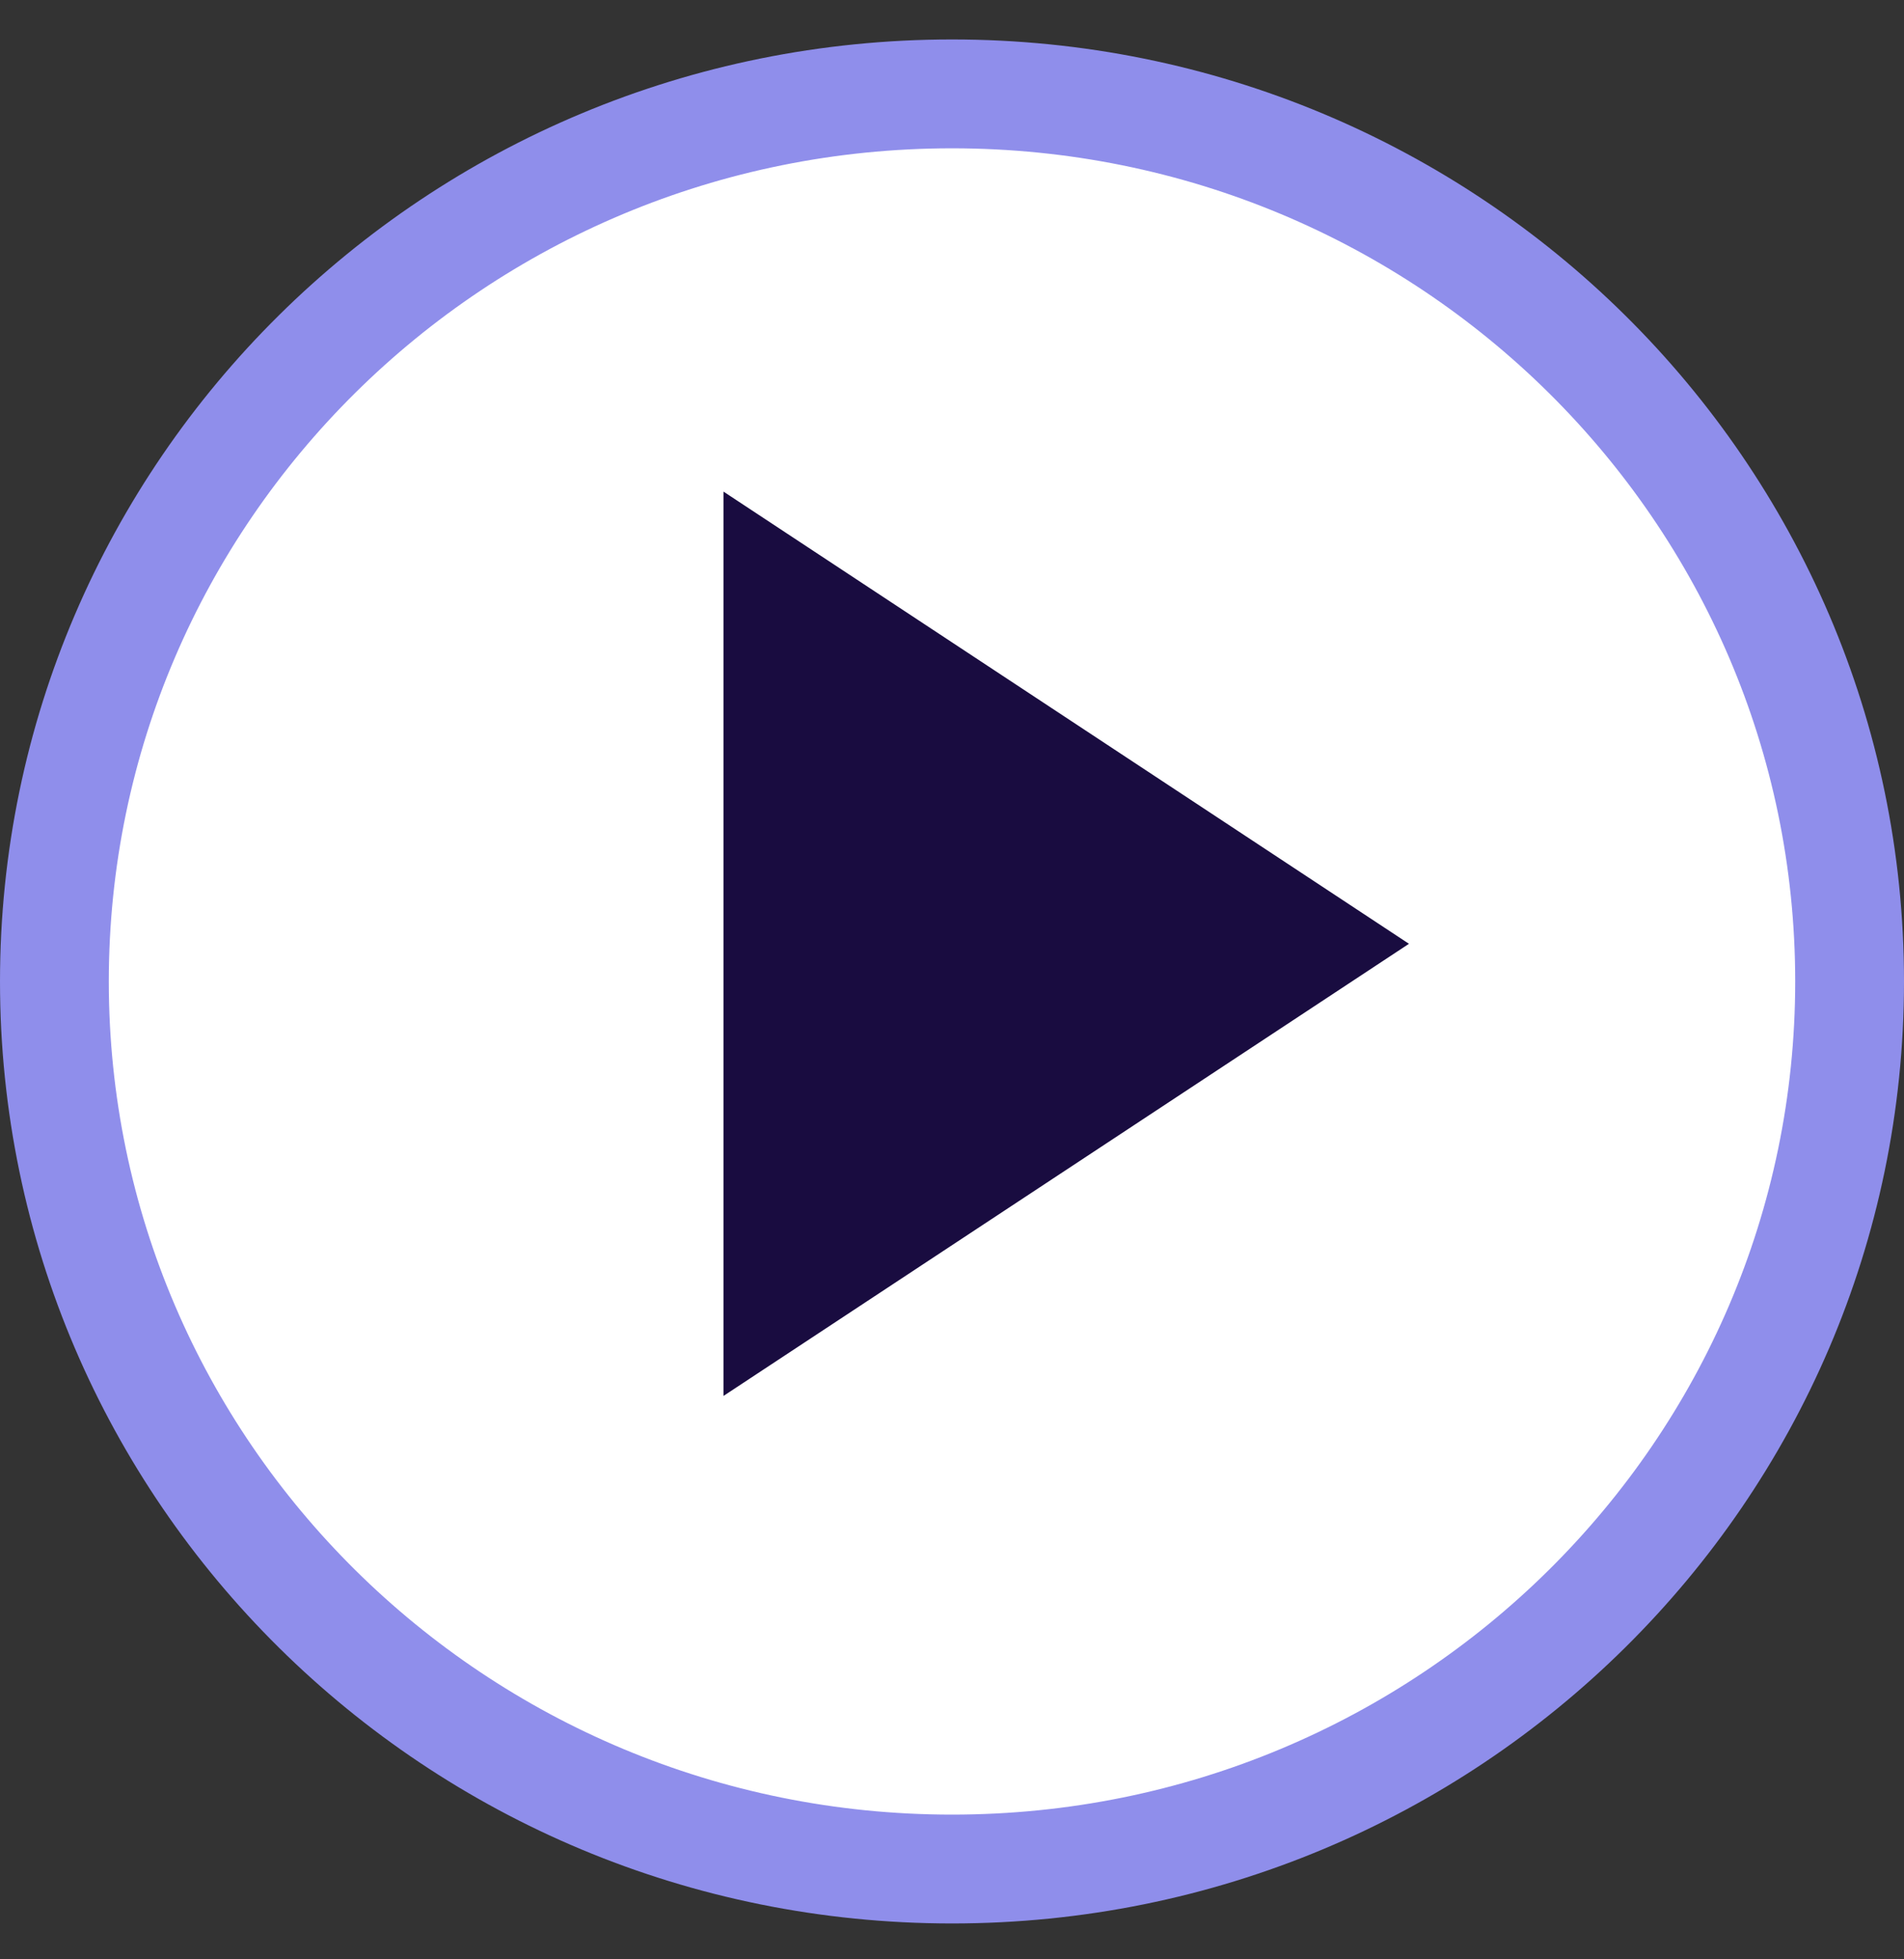 <svg width="35" height="36" viewBox="0 0 35 36" fill="none" xmlns="http://www.w3.org/2000/svg">
<rect x="0" y="0" width="35" height="36" fill="#333333" stroke="none"/>
<path d="M34 18.033C34 27.029 26.623 34.341 17.5 34.341C8.377 34.341 1 27.029 1 18.033C1 9.037 8.377 1.725 17.5 1.725C26.623 1.725 34 9.037 34 18.033Z" fill="white" stroke="#8F8EEB" stroke-width="2"/>
<path d="M13.3 9.033V25.648L25.9 17.341L13.3 9.033Z" fill="#190C40"/>
</svg>
